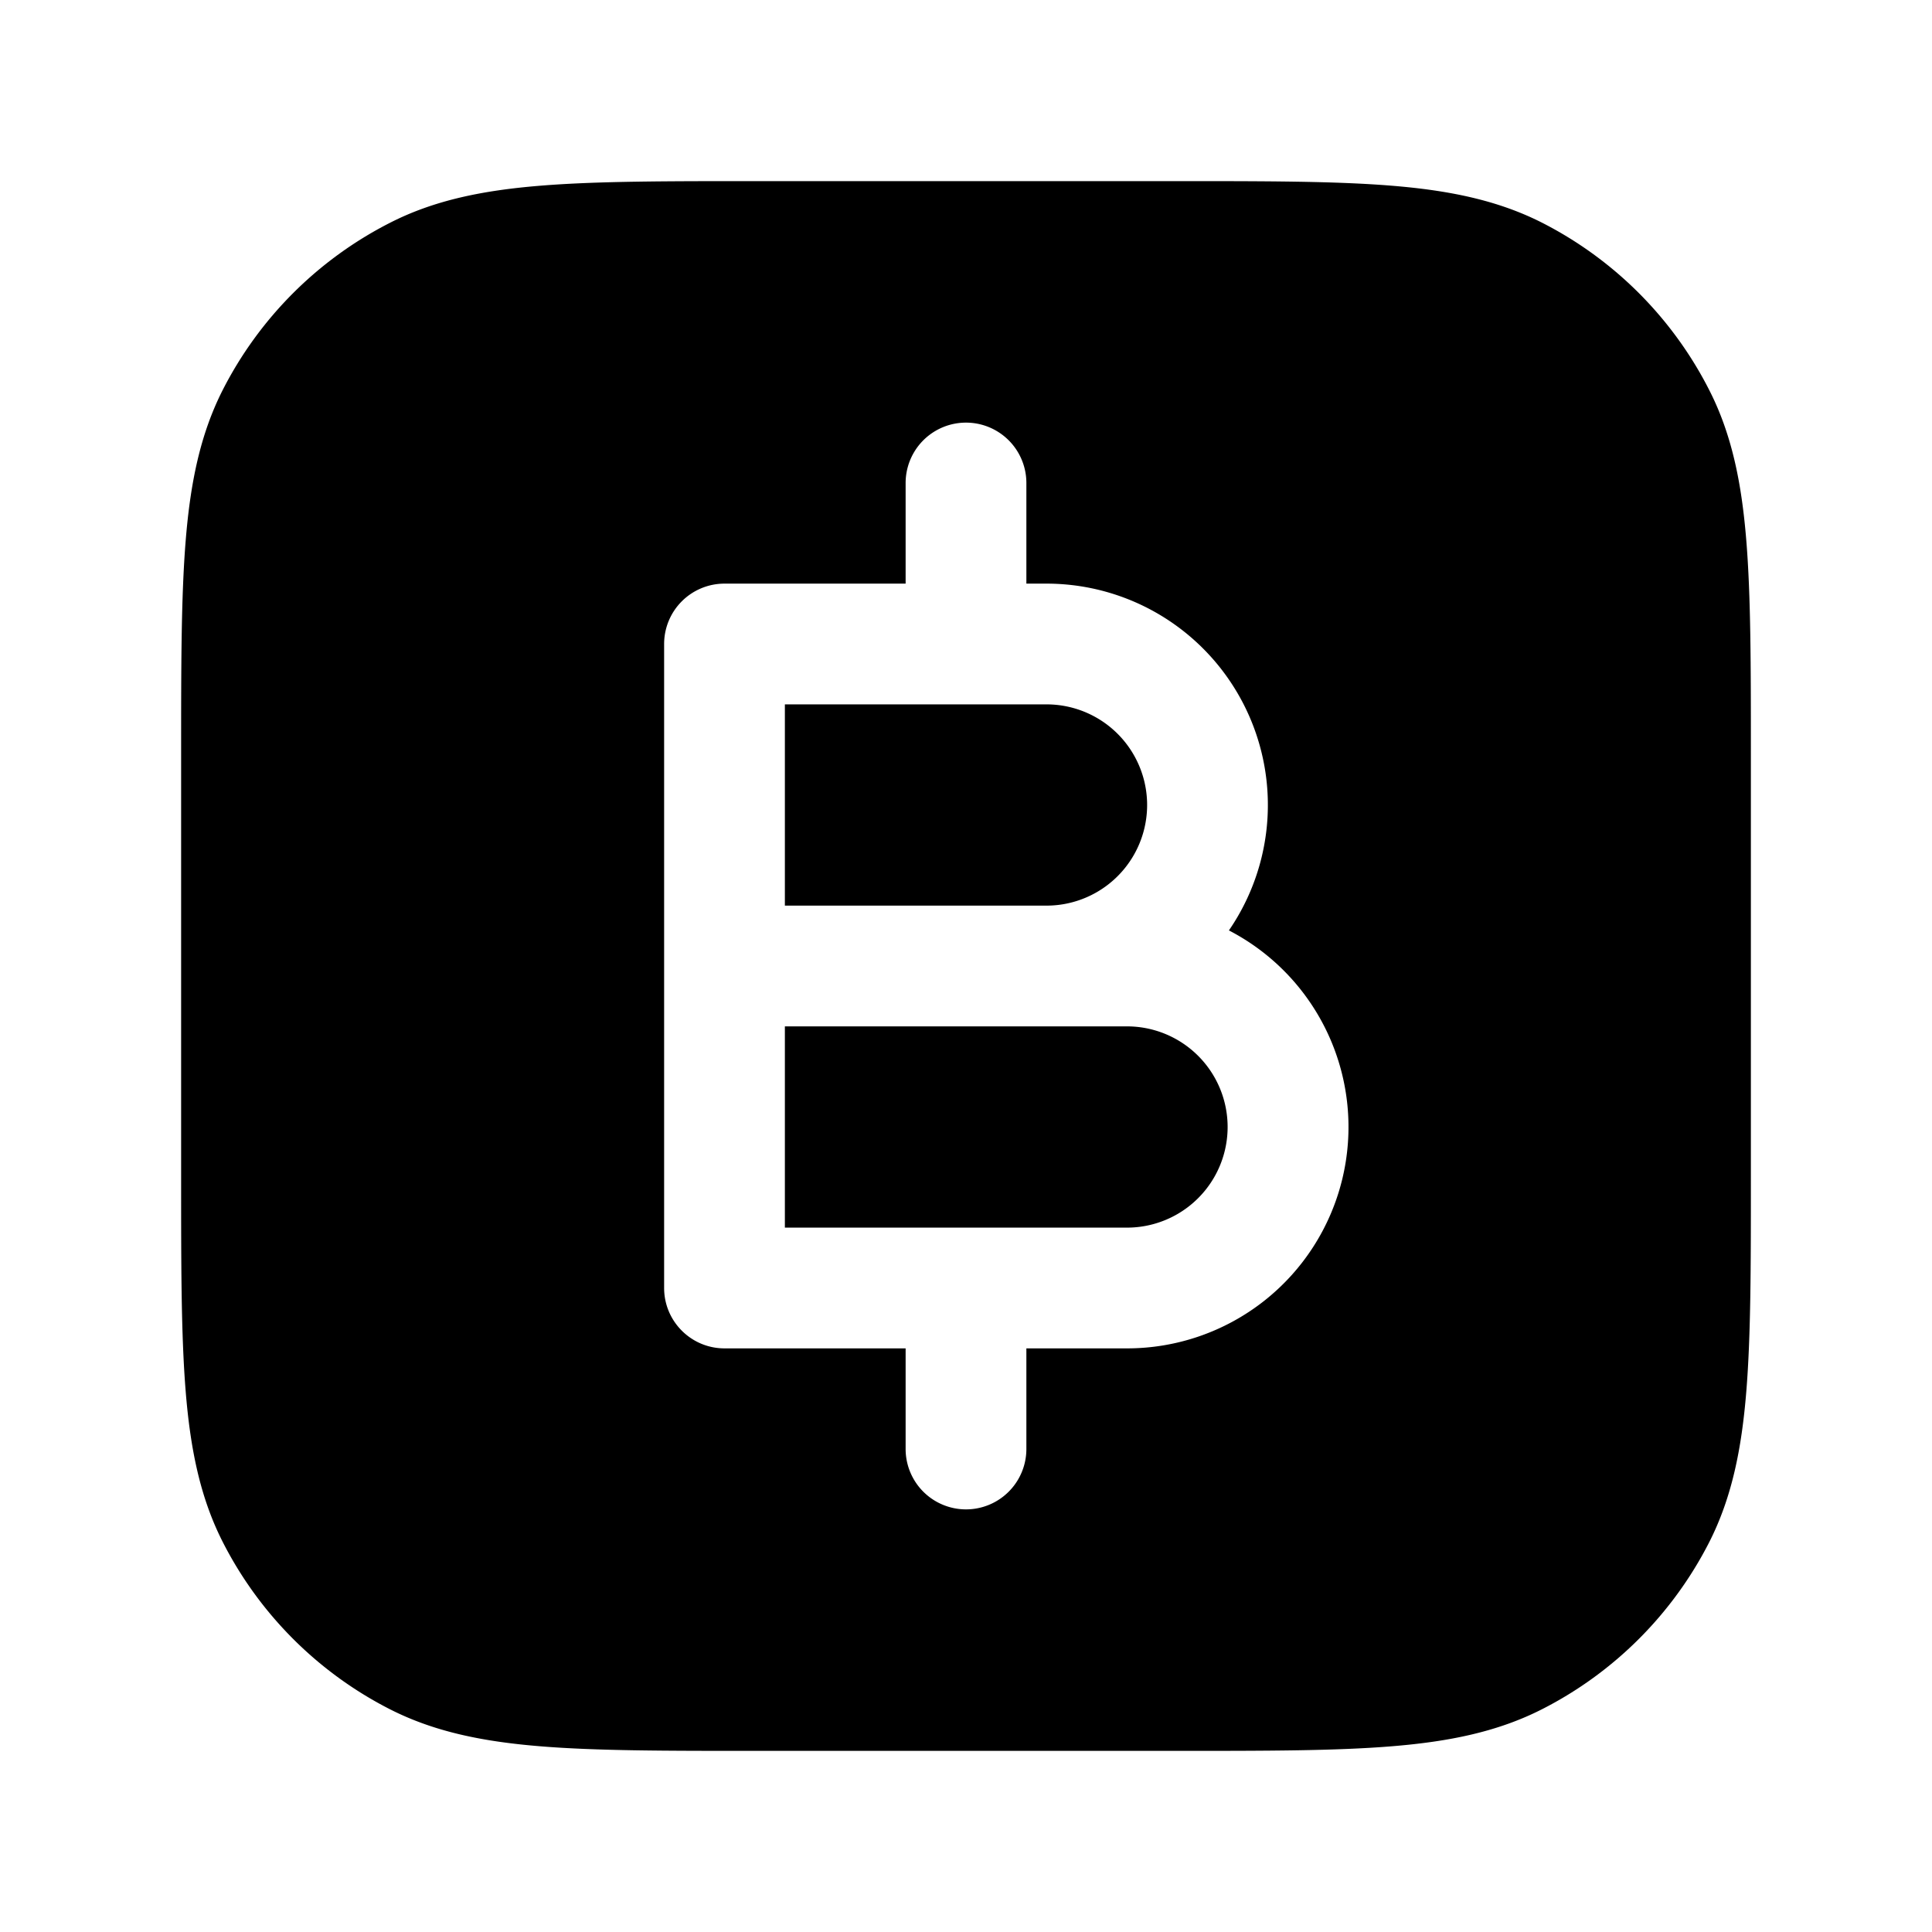 <svg width="24" height="24" fill="currentColor" viewBox="0 0 24 24" xmlns="http://www.w3.org/2000/svg"><path d="M9.75 11.25v-2.5H13a1.25 1.25 0 1 1 0 2.5zm0 4v-2.5H14a1.25 1.25 0 1 1 0 2.5z"/><path fill-rule="evenodd" d="M9.367 2.25h5.266c1.092 0 1.958 0 2.655.057.714.058 1.317.18 1.869.46a4.75 4.75 0 0 1 2.075 2.077c.281.55.403 1.154.461 1.868.057.697.057 1.563.057 2.655v5.266c0 1.092 0 1.958-.057 2.655-.058.714-.18 1.317-.46 1.869a4.75 4.75 0 0 1-2.076 2.075c-.552.281-1.155.403-1.869.461-.697.057-1.563.057-2.655.057H9.367c-1.092 0-1.958 0-2.655-.057-.714-.058-1.317-.18-1.868-.46a4.75 4.75 0 0 1-2.076-2.076c-.281-.552-.403-1.155-.461-1.869-.057-.697-.057-1.563-.057-2.655V9.367c0-1.092 0-1.958.057-2.655.058-.714.18-1.317.46-1.868a4.75 4.75 0 0 1 2.077-2.076c.55-.281 1.154-.403 1.868-.461.697-.057 1.563-.057 2.655-.057M12.75 6a.75.75 0 0 0-1.5 0v1.25H9a.75.75 0 0 0-.75.75v8c0 .414.336.75.75.75h2.25V18a.75.75 0 0 0 1.5 0v-1.25H14a2.75 2.75 0 0 0 1.266-5.192A2.75 2.75 0 0 0 13 7.25h-.25z"/></svg>